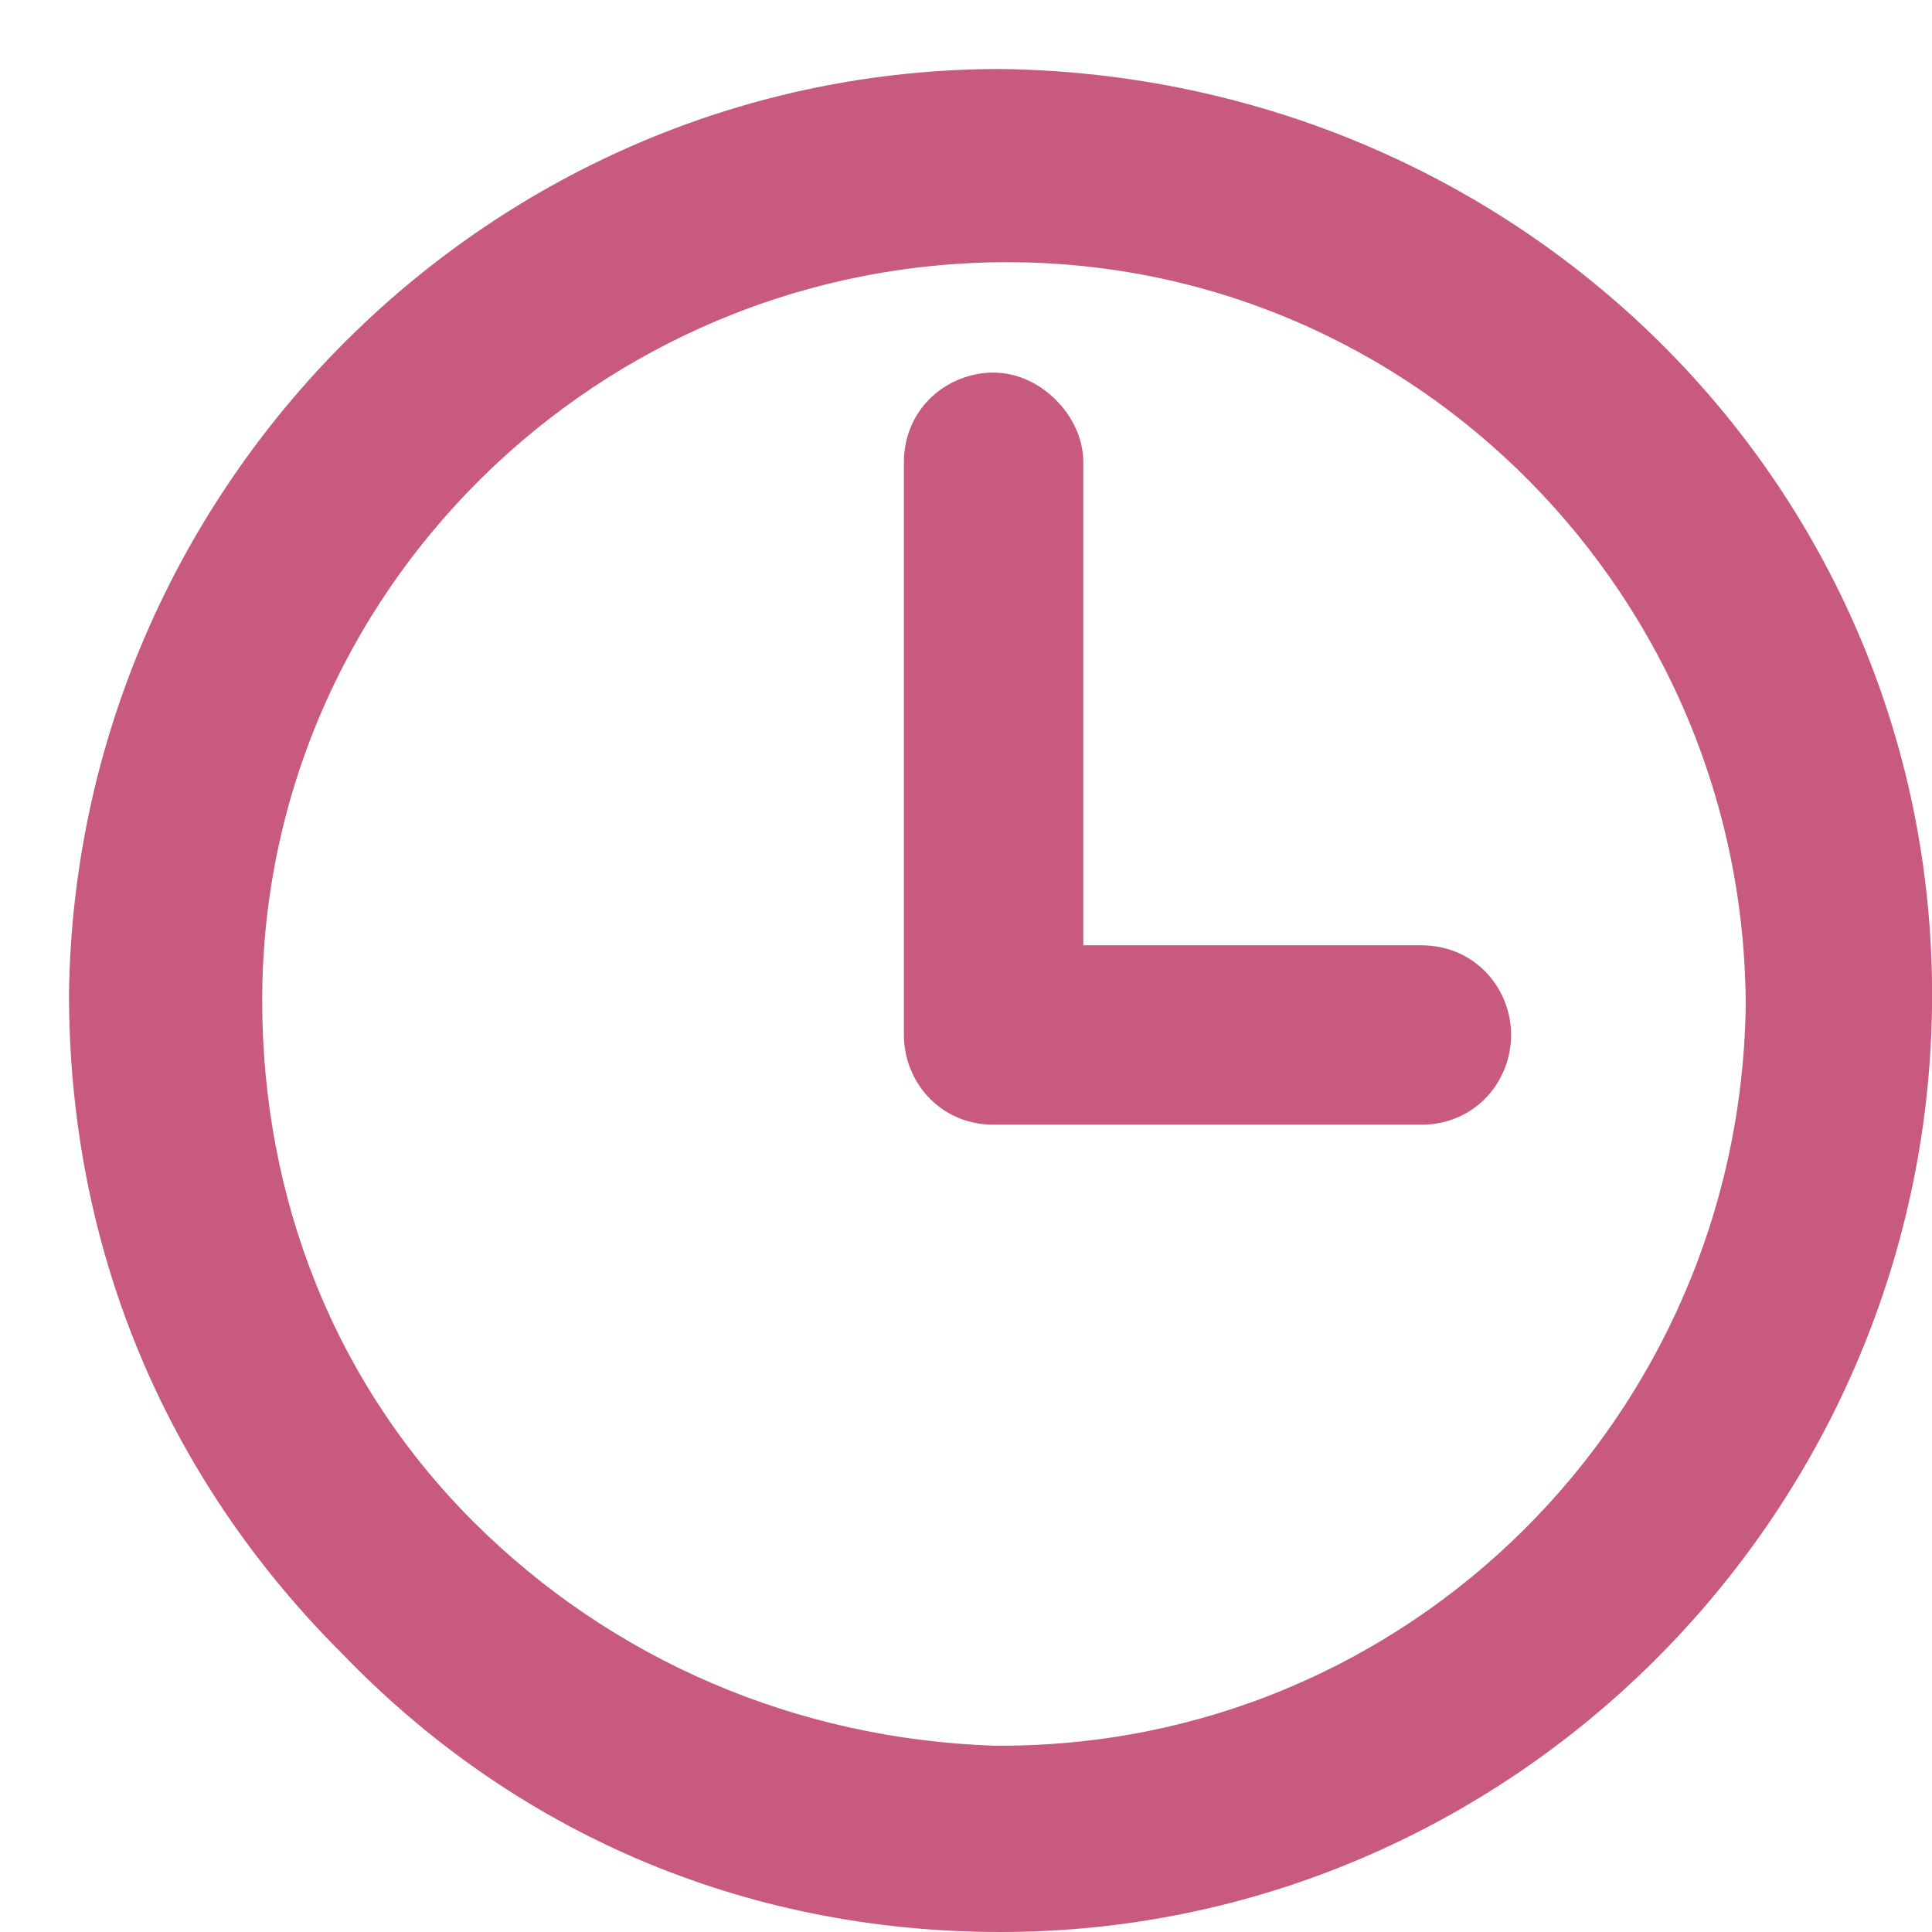 <?xml version="1.0" encoding="utf-8"?>
<!-- Generator: Adobe Illustrator 19.2.1, SVG Export Plug-In . SVG Version: 6.00 Build 0)  -->
<svg version="1.1" id="Слой_1" xmlns="http://www.w3.org/2000/svg" xmlns:xlink="http://www.w3.org/1999/xlink" x="0px" y="0px"
	 width="28px" height="28px" viewBox="0 0 28 28" style="enable-background:new 0 0 28 28;" xml:space="preserve">
<style type="text/css">
	.st0{fill:#C75A7E;stroke:#C75A7E;}
</style>
<path class="st0" d="M14.5,27.5L14.5,27.5c-3.6,0-6.8-1.4-9.2-3.9c-2.5-2.5-3.8-5.7-3.8-9.2c0.1-7.1,5.9-12.9,13-12.9
	c7.3,0.1,13.1,5.9,13,13.1C27.4,21.7,21.6,27.5,14.5,27.5z M14.6,3.3c-6.2,0-11.3,5-11.3,11.2c0,3,1.1,5.8,3.2,7.9
	c2.1,2.1,4.9,3.3,7.9,3.4h0.1c6.2,0,11.2-5,11.3-11.2C25.8,8.4,20.8,3.3,14.6,3.3z M20.6,15.8h-6.2c-0.5,0-0.8-0.4-0.8-0.8V6.7
	c0-0.5,0.4-0.8,0.8-0.8s0.8,0.4,0.8,0.8v7.5h5.4c0.5,0,0.8,0.4,0.8,0.8S21.1,15.8,20.6,15.8z"/>
</svg>
